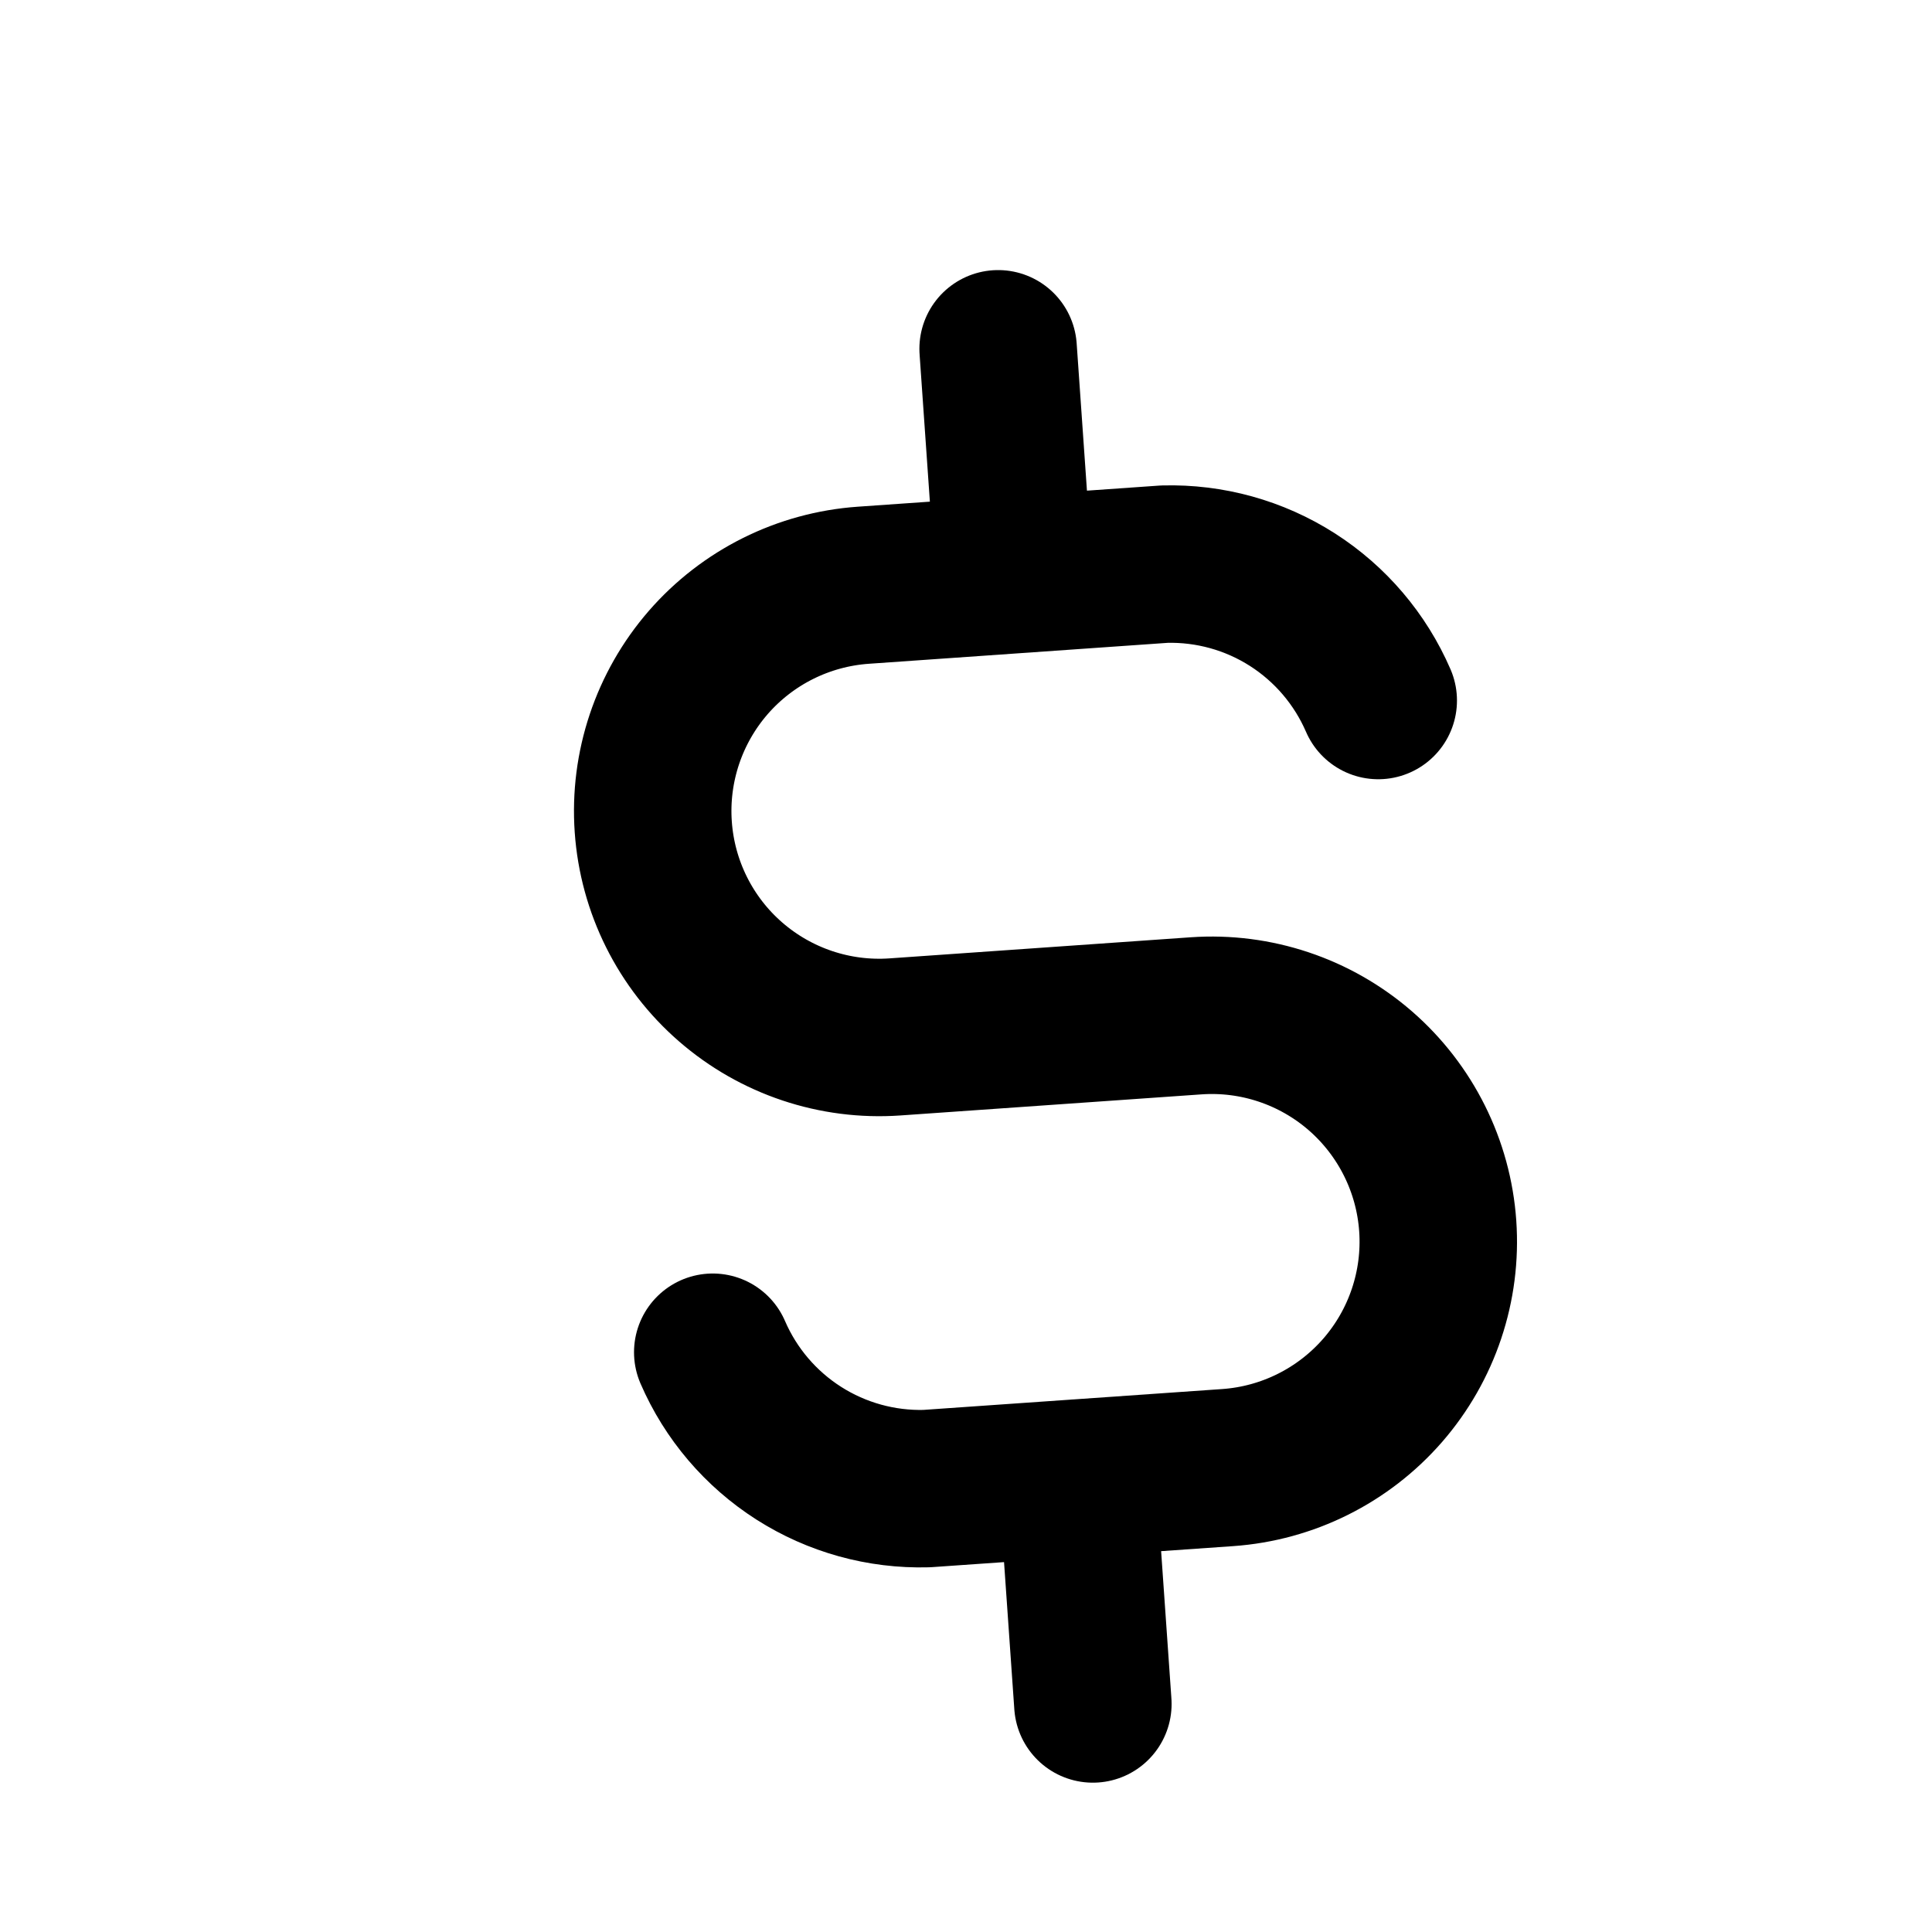 <svg width="24" height="24" viewBox="0 0 24 24" fill="none" xmlns="http://www.w3.org/2000/svg">
<g clip-path="url(#clip0_39321_100611)">
  <path d="M17.121 8.702C16.898 8.187 16.526 7.75 16.053 7.448C15.58 7.146 15.027 6.993 14.466 7.008L10.725 7.27C9.981 7.322 9.288 7.667 8.798 8.23C8.309 8.793 8.063 9.527 8.115 10.271C8.167 11.016 8.513 11.709 9.076 12.198C9.639 12.687 10.373 12.933 11.117 12.881L14.858 12.619C15.602 12.567 16.336 12.813 16.899 13.302C17.462 13.792 17.808 14.485 17.86 15.229C17.912 15.973 17.666 16.707 17.177 17.27C16.687 17.833 15.994 18.179 15.25 18.231L11.509 18.492C10.948 18.507 10.395 18.354 9.922 18.052C9.449 17.75 9.077 17.314 8.854 16.798M12.399 4.333L12.595 7.139M13.38 18.361L13.576 21.167" stroke="currentColor" stroke-width="1.956" stroke-linecap="round" stroke-linejoin="round"/>
</g>
<defs>
  <clipPath id="clip0_39321_100611">
    <rect x="0.75" y="0.75" width="22.5" height="22.5" rx="2.25" fill="white"/>
  </clipPath>
</defs>
</svg>